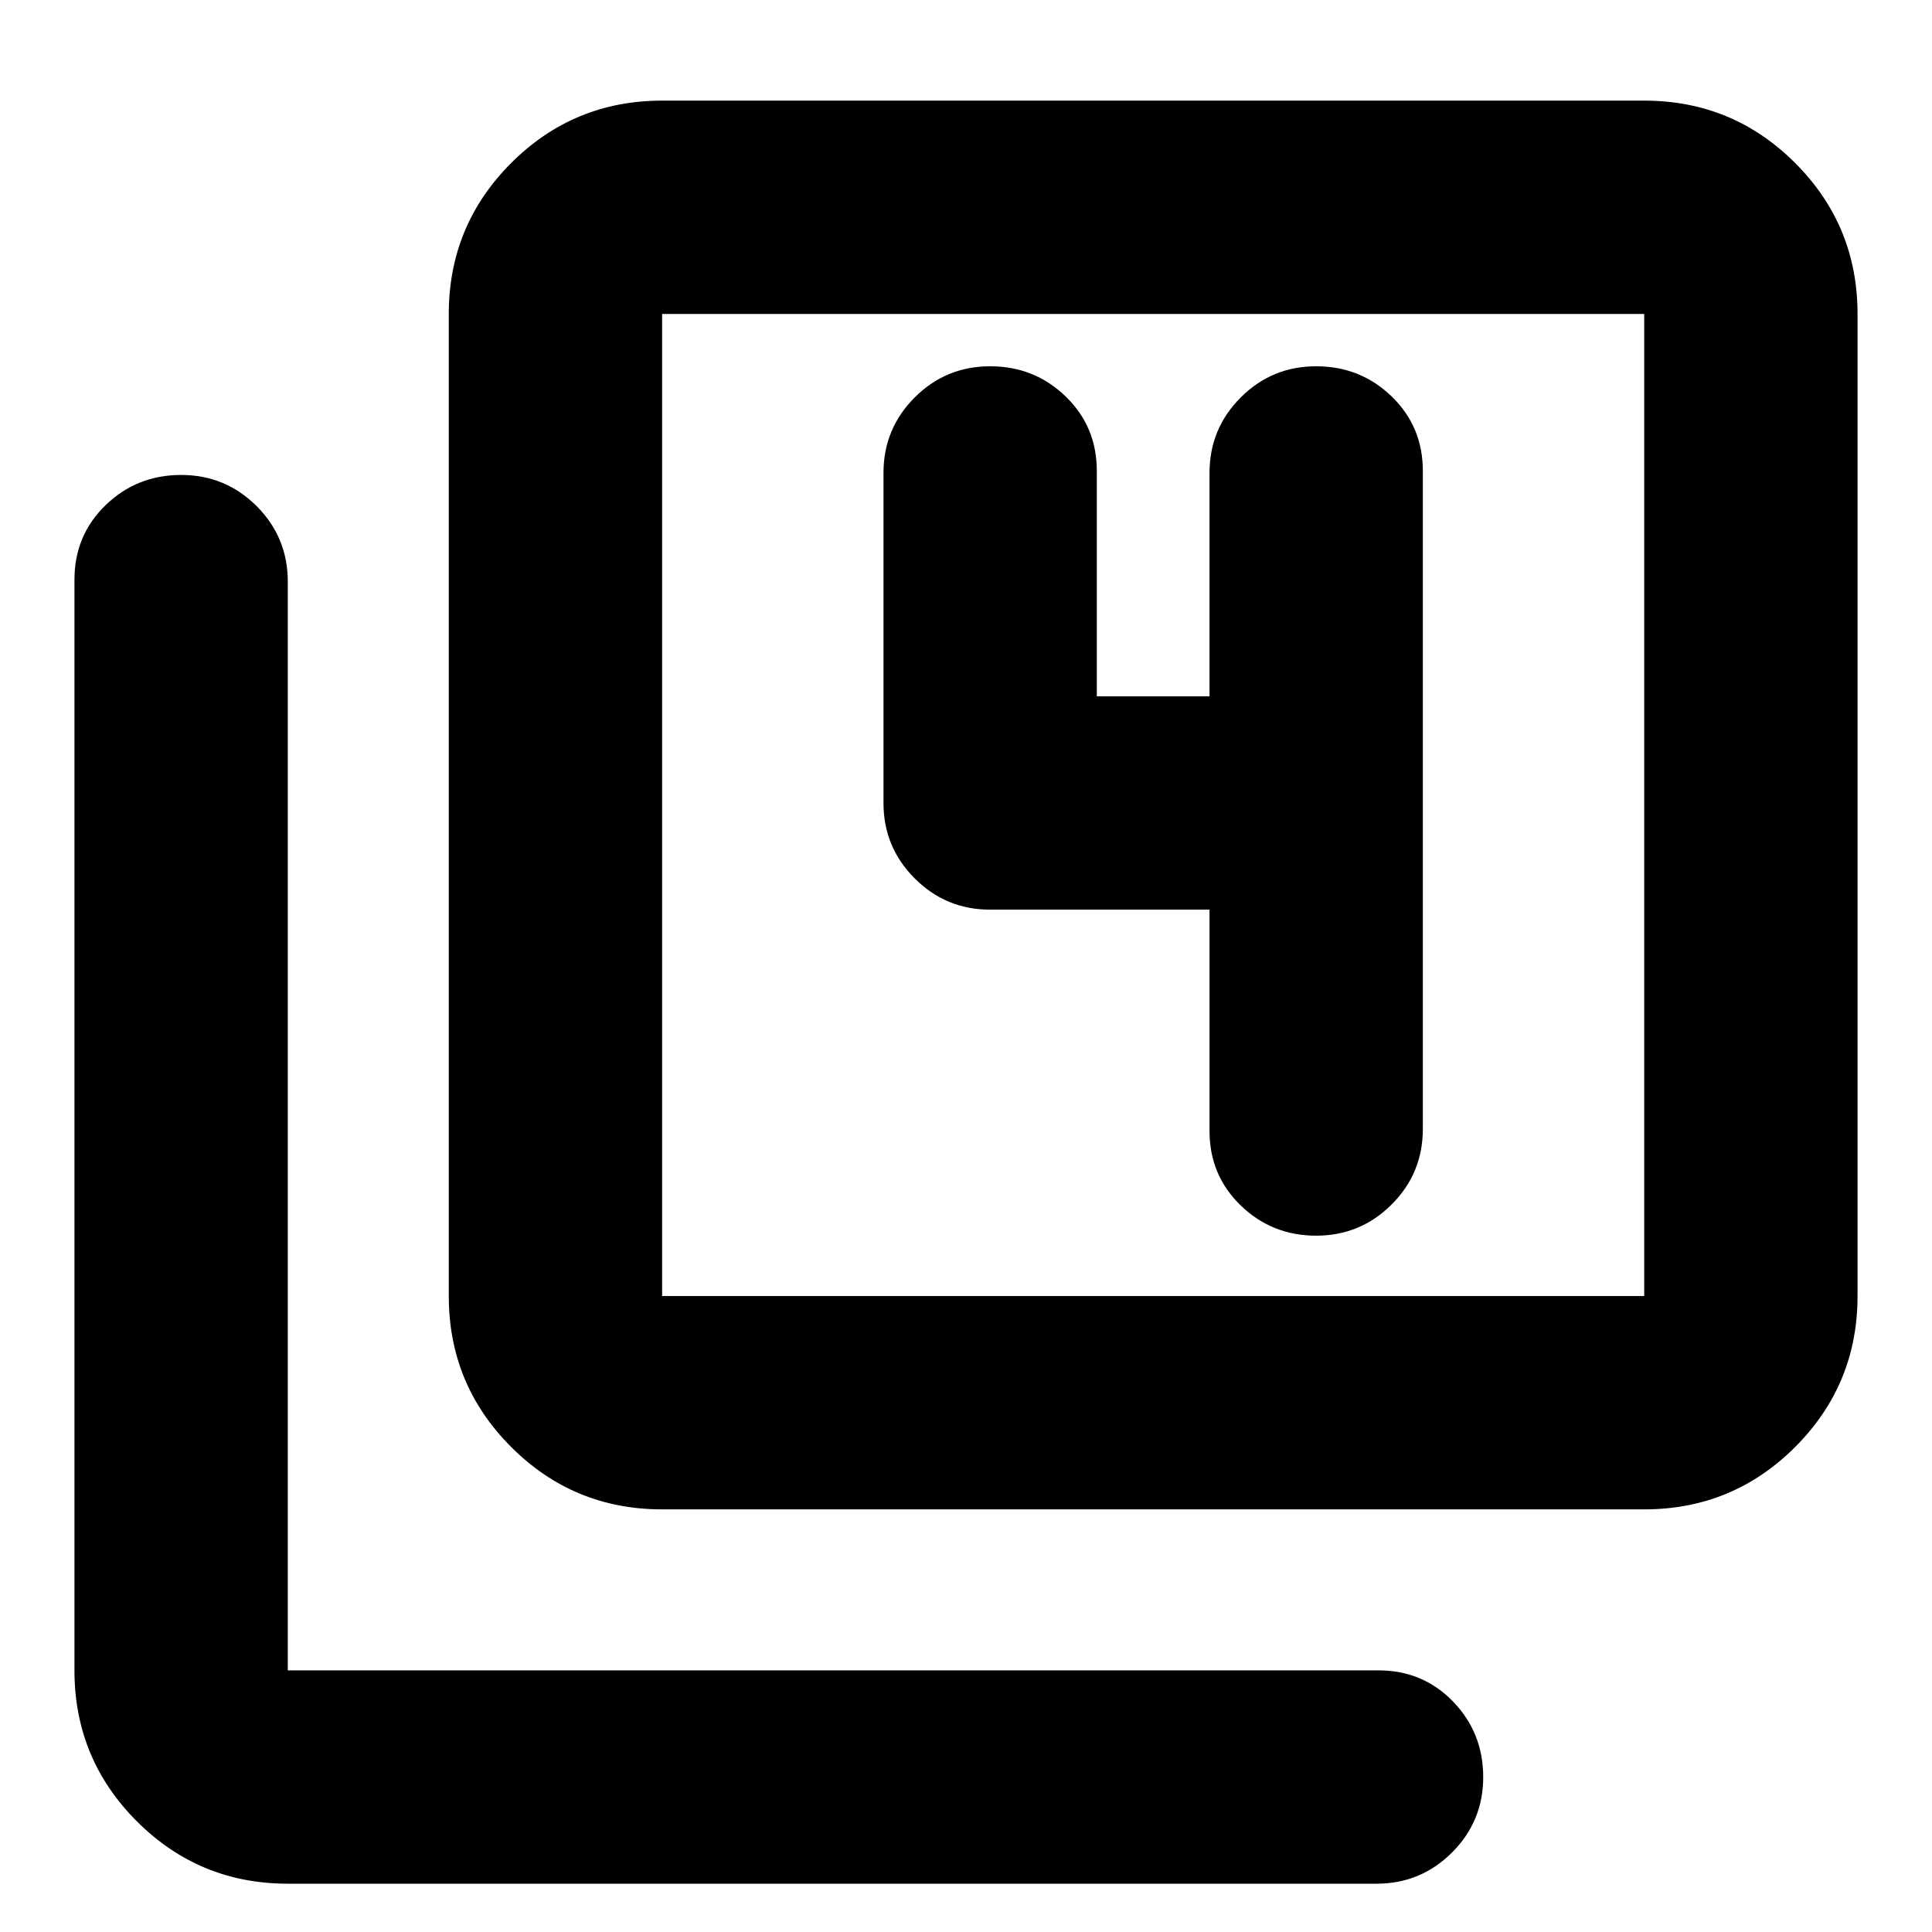 <svg xmlns="http://www.w3.org/2000/svg" height="24" width="24"><path d="M16.35 15.35q.55 0 .938-.388.387-.387.387-.937V5.85q0-.55-.387-.925-.388-.375-.938-.375-.55 0-.937.387-.388.388-.388.938V8.65h-1.4v-2.8q0-.55-.387-.925-.388-.375-.938-.375-.55 0-.937.387-.388.388-.388.938v4.1q0 .55.388.937.387.388.937.388h2.725v2.75q0 .55.388.925.387.375.937.375Zm-8.125 3.4q-1.1 0-1.875-.775-.775-.775-.775-1.875V3.9q0-1.1.775-1.875.775-.775 1.875-.775h12.2q1.1 0 1.875.775.775.775.775 1.875v12.2q0 1.1-.775 1.875-.775.775-1.875.775Zm0-2.65h12.2V3.9h-12.2v12.2Zm-4.65 7.3q-1.1 0-1.875-.775-.775-.775-.775-1.875V7.2q0-.55.387-.925Q1.7 5.9 2.25 5.9q.55 0 .938.387.387.388.387.938V20.75h13.55q.55 0 .925.387.375.388.375.938 0 .55-.387.937-.388.388-.938.388Zm4.65-19.5v12.2V3.9Z"/></svg>
